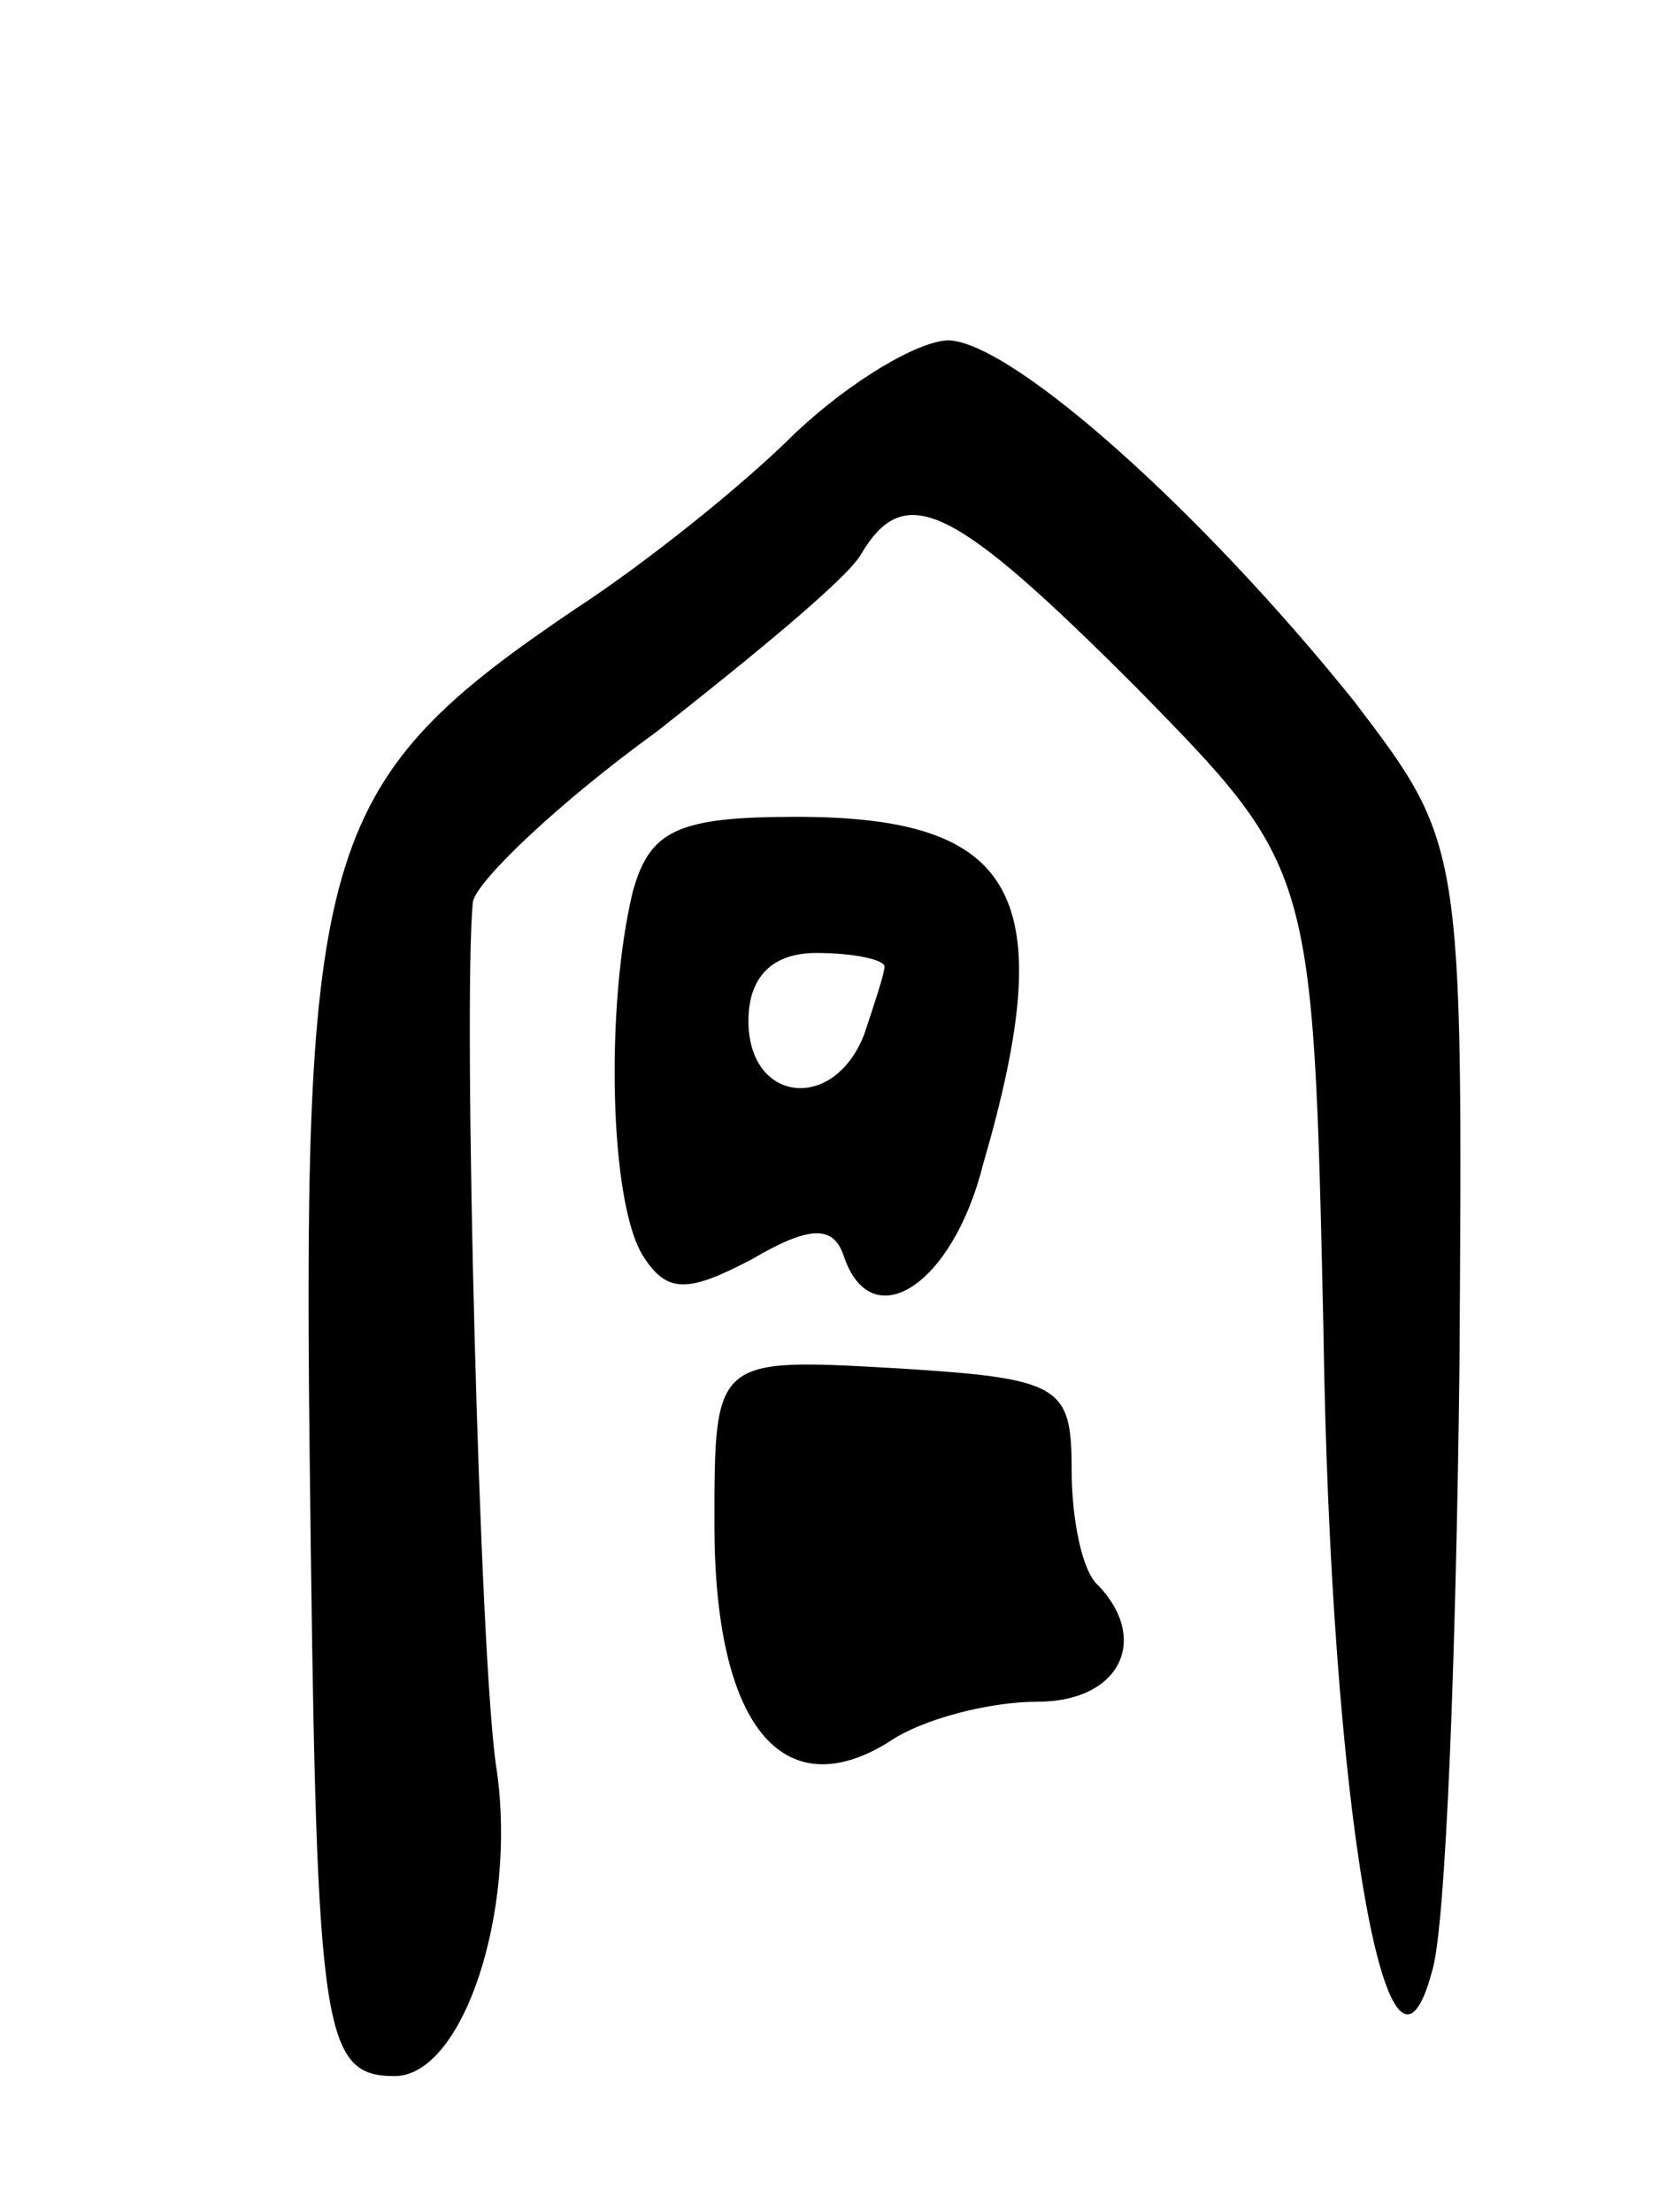 <svg version="1.0" xmlns="http://www.w3.org/2000/svg"
 width="49pt" height="65pt" viewBox="0 0 49 65"
 preserveAspectRatio="xMidYMid meet">
<g transform="translate(0,65) scale(0.1,-0.1)"
fill="#000000" stroke="none">
<path d="M234 523 c-16 -16 -45 -39 -65 -52 -74 -50 -80 -69 -78 -247 2 -170
3 -184 25 -184 20 0 36 48 30 90 -5 30 -10 225 -7 255 1 6 25 29 54 50 28 22
56 45 60 52 13 22 27 15 81 -39 52 -53 52 -53 55 -188 2 -141 19 -238 32 -189
4 13 7 93 8 178 1 153 1 153 -31 195 -45 56 -100 105 -119 106 -9 0 -29 -12
-45 -27z"/>
<path d="M186 388 c-8 -33 -7 -91 3 -107 7 -11 13 -11 32 -1 17 10 24 10 27 1
8 -24 32 -9 41 27 23 79 10 102 -55 102 -35 0 -43 -4 -48 -22z m74 -22 c0 -2
-3 -11 -6 -20 -9 -23 -34 -20 -34 4 0 13 7 20 20 20 11 0 20 -2 20 -4z"/>
<path d="M210 202 c0 -59 20 -83 51 -64 10 7 30 12 44 12 24 0 33 18 18 34 -5
4 -8 20 -8 34 0 25 -3 27 -52 30 -53 3 -53 3 -53 -46z"/>
</g>
</svg>
